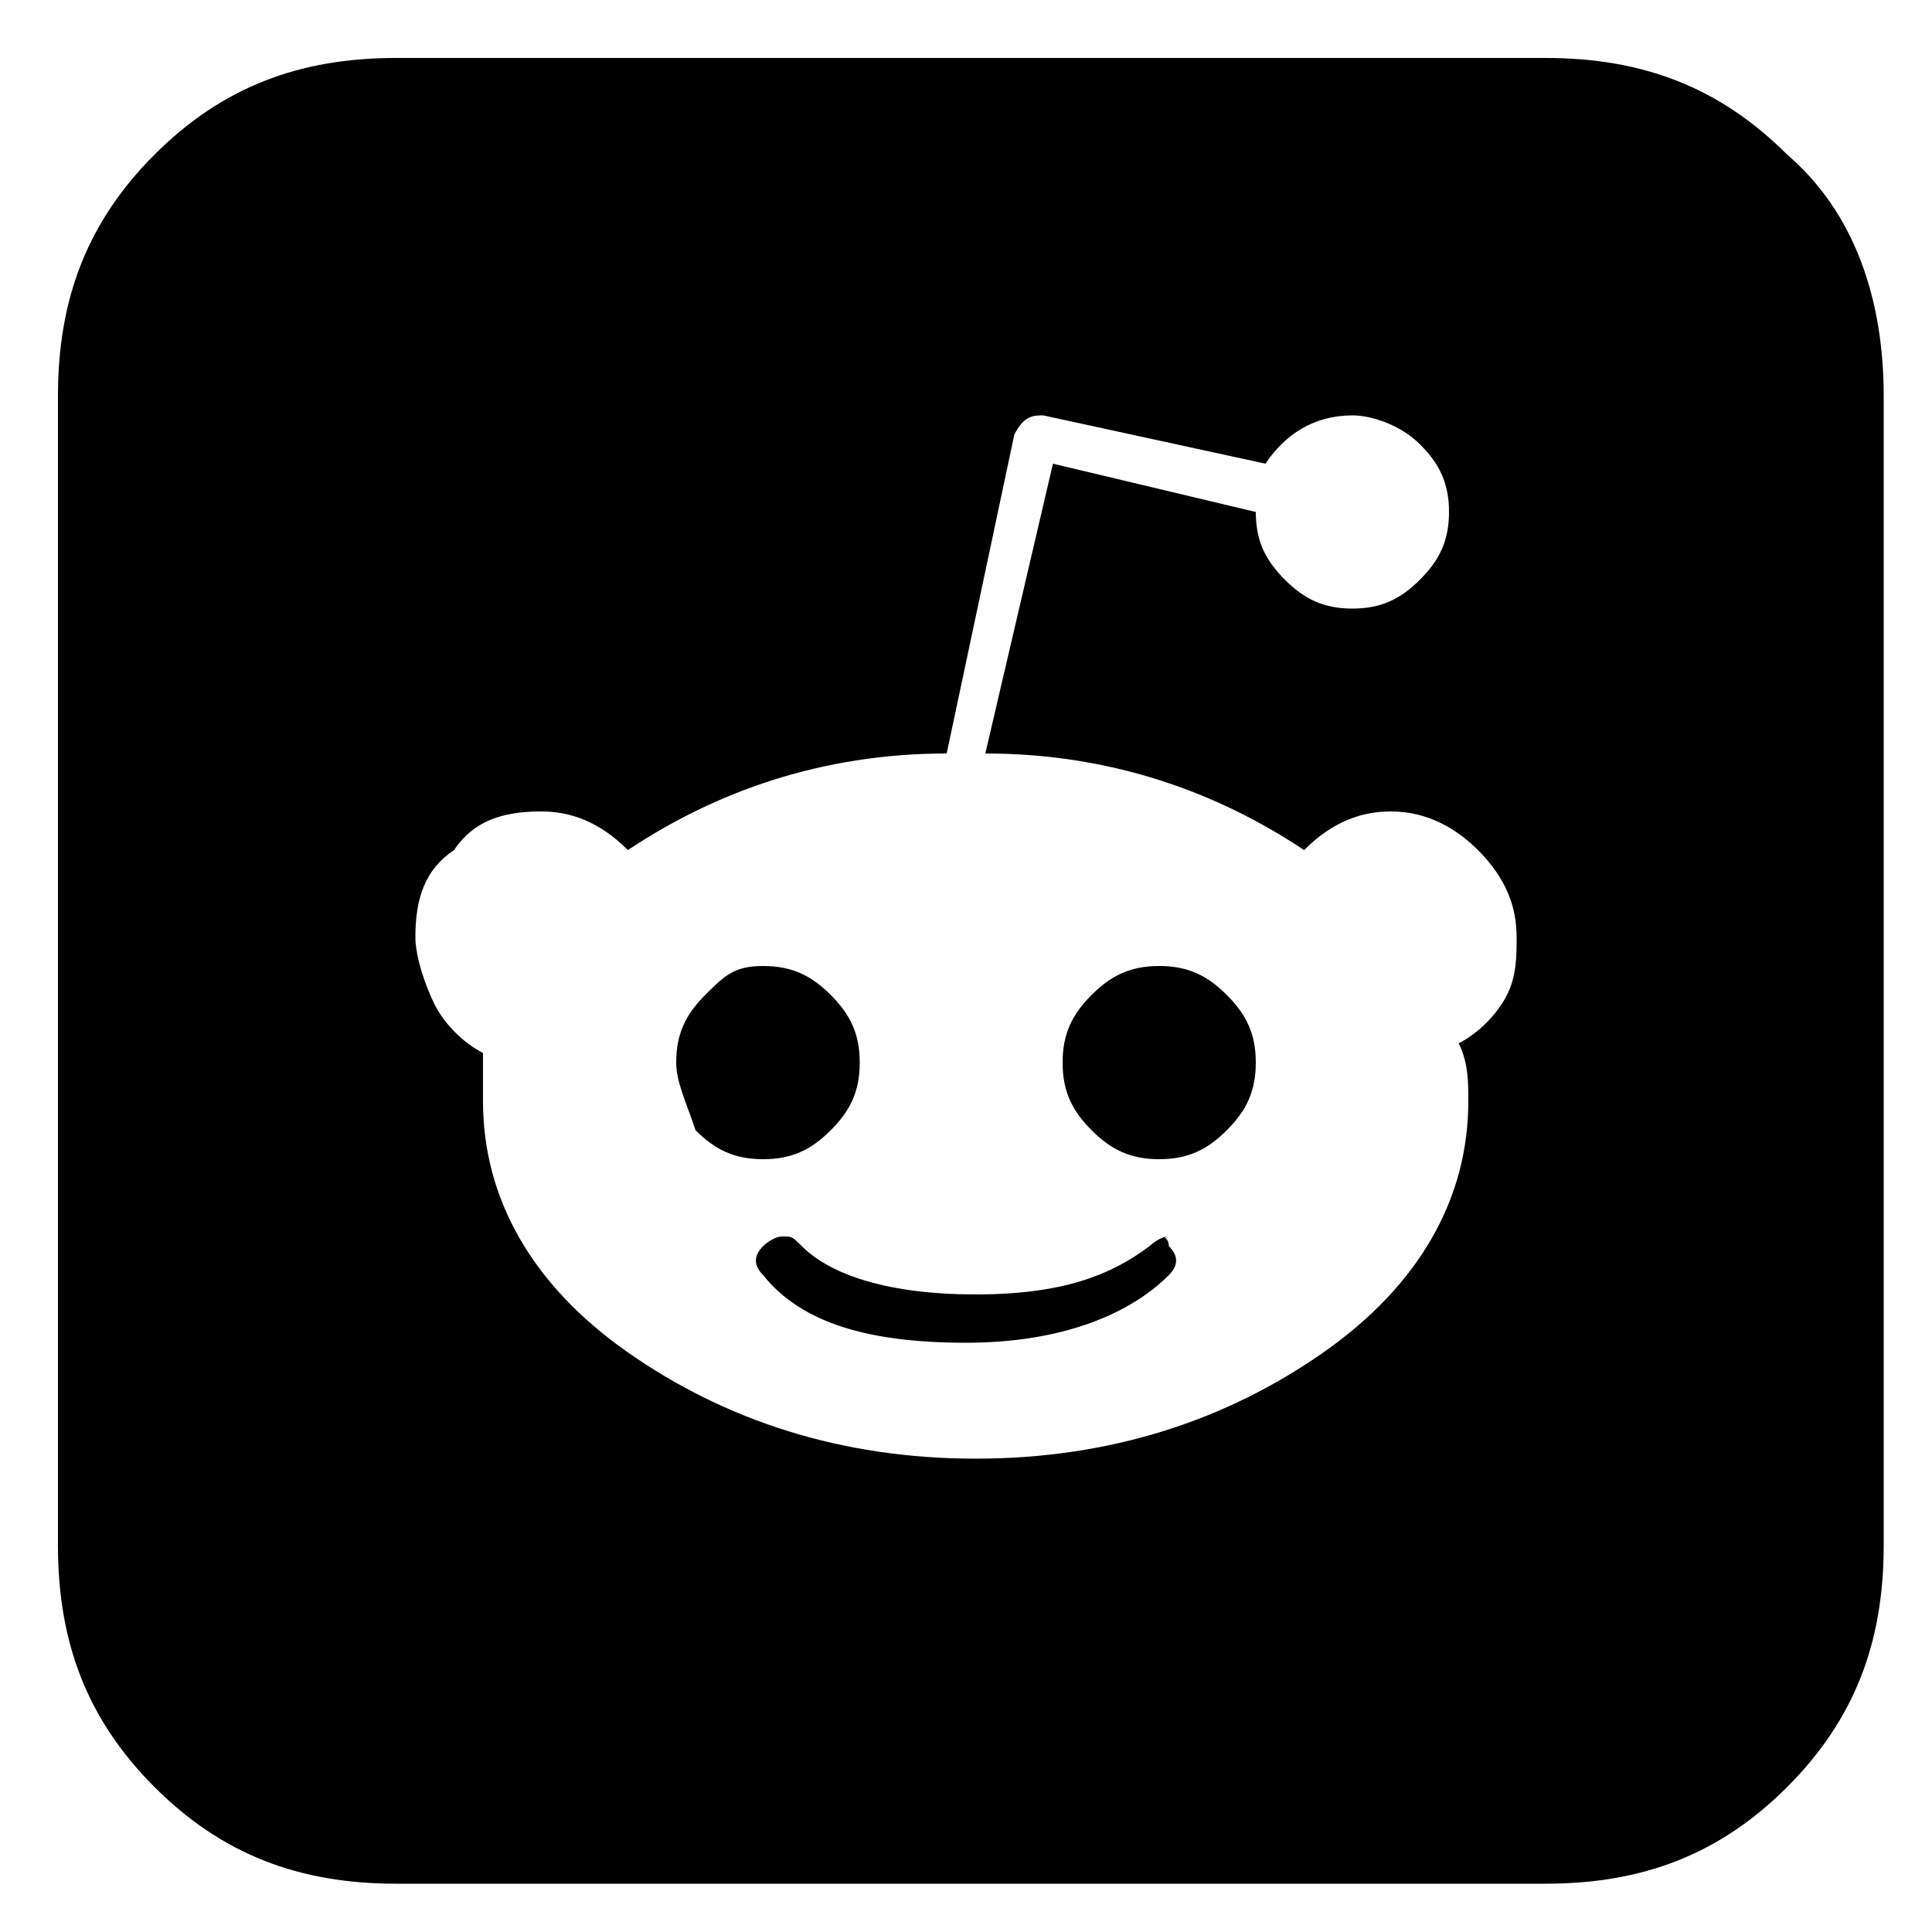 <?xml version="1.0" encoding="utf-8"?>
<!-- Generator: Adobe Illustrator 21.0.0, SVG Export Plug-In . SVG Version: 6.00 Build 0)  -->
<!DOCTYPE svg PUBLIC "-//W3C//DTD SVG 1.1//EN" "http://www.w3.org/Graphics/SVG/1.1/DTD/svg11.dtd">
<svg version="1.1" id="Layer_1" xmlns="http://www.w3.org/2000/svg" xmlns:xlink="http://www.w3.org/1999/xlink" x="0px" y="0px"
	 viewBox="0 0 20 20" style="enable-background:new 0 0 20 20;" xml:space="preserve">
<path d="M12.1,12.9c0.1,0.1,0.1,0.2,0,0.3c-0.4,0.4-1.1,0.7-2.1,0.7s-1.7-0.2-2.1-0.7c-0.1-0.1-0.1-0.2,0-0.3c0,0,0.1-0.1,0.2-0.1
	c0.1,0,0.1,0,0.2,0.1c0.3,0.3,0.9,0.5,1.8,0.5s1.4-0.2,1.8-0.5c0,0,0.1-0.1,0.2-0.1C12,12.8,12.1,12.8,12.1,12.9z M8.9,11
	c0,0.3-0.1,0.5-0.3,0.7c-0.2,0.2-0.4,0.3-0.7,0.3c-0.3,0-0.5-0.1-0.7-0.3C7.1,11.4,7,11.2,7,11c0-0.3,0.1-0.5,0.3-0.7S7.6,10,7.9,10
	s0.5,0.1,0.7,0.3S8.9,10.7,8.9,11z M13,11c0,0.3-0.1,0.5-0.3,0.7c-0.2,0.2-0.4,0.3-0.7,0.3s-0.5-0.1-0.7-0.3
	c-0.2-0.2-0.3-0.4-0.3-0.7c0-0.3,0.1-0.5,0.3-0.7s0.4-0.3,0.7-0.3s0.5,0.1,0.7,0.3S13,10.7,13,11z M15.7,9.7c0-0.3-0.1-0.6-0.4-0.9
	c-0.2-0.2-0.5-0.4-0.9-0.4c-0.3,0-0.6,0.1-0.9,0.4c-0.9-0.6-2-1-3.3-1l0.7-3L13,5.3c0,0.3,0.1,0.5,0.3,0.7c0.2,0.2,0.4,0.3,0.7,0.3
	c0.3,0,0.5-0.1,0.7-0.3s0.3-0.4,0.3-0.7s-0.1-0.5-0.3-0.7S14.2,4.3,14,4.3c-0.4,0-0.7,0.2-0.9,0.5l-2.3-0.5c-0.1,0-0.2,0-0.3,0.2
	L9.8,7.8c-1.3,0-2.4,0.4-3.3,1C6.2,8.5,5.9,8.4,5.6,8.4c-0.4,0-0.7,0.1-0.9,0.4C4.4,9,4.3,9.3,4.3,9.7c0,0.2,0.1,0.5,0.2,0.7
	c0.1,0.2,0.3,0.4,0.5,0.5C5,11,5,11.2,5,11.4c0,1,0.5,1.9,1.5,2.6c1,0.7,2.2,1.1,3.6,1.1c1.4,0,2.6-0.4,3.6-1.1
	c1-0.7,1.5-1.6,1.5-2.6c0-0.2,0-0.4-0.1-0.6c0.2-0.1,0.4-0.3,0.5-0.5S15.7,9.9,15.7,9.7z M19.5,4.1v11.9c0,1-0.3,1.8-1,2.5
	c-0.7,0.7-1.5,1-2.5,1H4.1c-1,0-1.8-0.3-2.5-1c-0.7-0.7-1-1.5-1-2.5V4.1c0-1,0.3-1.8,1-2.5s1.5-1,2.5-1h11.9c1,0,1.8,0.3,2.5,1
	C19.2,2.2,19.5,3.1,19.5,4.1z"/>
</svg>
